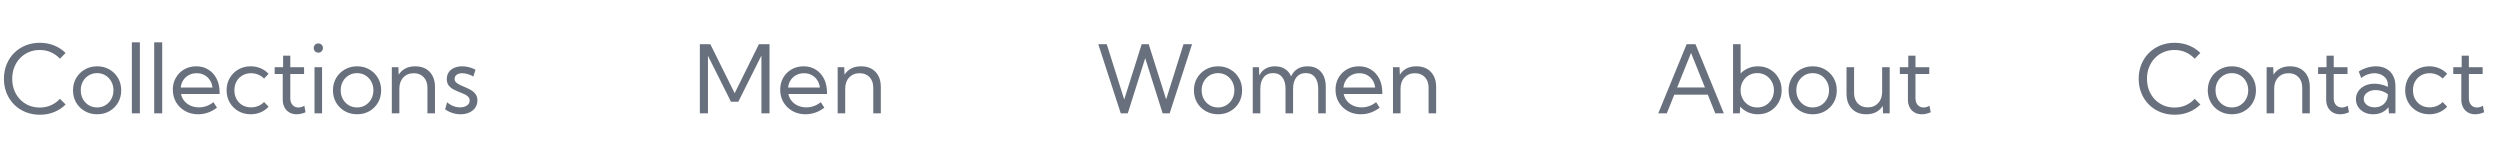 <svg width="397" height="26" viewBox="0 0 397 26" fill="none" xmlns="http://www.w3.org/2000/svg">
<path d="M10.422 16.594C9.919 17.102 9.319 17.5 8.621 17.788C7.922 18.076 7.161 18.22 6.335 18.22C5.51 18.22 4.749 18.078 4.05 17.795C3.357 17.512 2.754 17.114 2.241 16.601C1.729 16.084 1.331 15.478 1.047 14.785C0.764 14.086 0.623 13.327 0.623 12.507C0.623 11.682 0.764 10.922 1.047 10.229C1.331 9.531 1.729 8.925 2.241 8.413C2.754 7.9 3.357 7.502 4.05 7.219C4.749 6.936 5.51 6.794 6.335 6.794C7.156 6.794 7.915 6.938 8.613 7.226C9.312 7.509 9.912 7.905 10.415 8.413L9.514 9.328C9.124 8.894 8.655 8.554 8.108 8.31C7.561 8.061 6.963 7.937 6.313 7.937C5.684 7.937 5.103 8.051 4.57 8.281C4.038 8.505 3.574 8.825 3.179 9.24C2.788 9.65 2.483 10.134 2.263 10.69C2.048 11.247 1.941 11.852 1.941 12.507C1.941 13.166 2.048 13.774 2.263 14.331C2.483 14.882 2.788 15.366 3.179 15.781C3.574 16.191 4.038 16.511 4.57 16.74C5.103 16.965 5.684 17.077 6.313 17.077C6.963 17.077 7.561 16.955 8.108 16.711C8.655 16.462 9.124 16.12 9.514 15.685L10.422 16.594ZM15.432 18.146C14.705 18.146 14.05 17.98 13.469 17.648C12.888 17.316 12.429 16.865 12.092 16.294C11.76 15.717 11.594 15.065 11.594 14.338C11.594 13.615 11.76 12.968 12.092 12.397C12.429 11.821 12.888 11.367 13.469 11.035C14.05 10.698 14.705 10.529 15.432 10.529C16.16 10.529 16.811 10.698 17.388 11.035C17.964 11.367 18.418 11.821 18.75 12.397C19.082 12.968 19.248 13.615 19.248 14.338C19.248 15.065 19.082 15.717 18.75 16.294C18.418 16.865 17.964 17.316 17.388 17.648C16.811 17.98 16.16 18.146 15.432 18.146ZM15.425 17.062C15.918 17.062 16.36 16.943 16.75 16.704C17.141 16.464 17.449 16.14 17.673 15.729C17.903 15.319 18.018 14.853 18.018 14.331C18.018 13.818 17.903 13.356 17.673 12.946C17.449 12.536 17.141 12.211 16.75 11.972C16.36 11.733 15.918 11.613 15.425 11.613C14.932 11.613 14.487 11.733 14.092 11.972C13.701 12.211 13.391 12.536 13.162 12.946C12.937 13.356 12.825 13.818 12.825 14.331C12.825 14.853 12.937 15.319 13.162 15.729C13.391 16.14 13.701 16.464 14.092 16.704C14.487 16.943 14.932 17.062 15.425 17.062ZM22.214 18H20.94V6.721H22.214V18ZM25.759 18H24.485V6.721H25.759V18ZM34.453 17.099C33.545 17.797 32.544 18.146 31.45 18.146C30.689 18.146 30.005 17.976 29.399 17.634C28.794 17.292 28.315 16.828 27.964 16.242C27.617 15.651 27.444 14.985 27.444 14.243C27.444 13.53 27.605 12.895 27.927 12.338C28.25 11.777 28.691 11.335 29.253 11.013C29.814 10.69 30.452 10.529 31.165 10.529C31.897 10.529 32.541 10.705 33.098 11.057C33.66 11.408 34.097 11.896 34.409 12.521C34.722 13.146 34.878 13.869 34.878 14.69V14.924H28.748C28.835 15.354 29.011 15.727 29.275 16.044C29.544 16.362 29.875 16.608 30.271 16.784C30.666 16.96 31.108 17.048 31.597 17.048C32.437 17.048 33.203 16.772 33.897 16.22L34.453 17.099ZM28.704 13.898H33.743C33.689 13.444 33.547 13.049 33.318 12.712C33.093 12.37 32.8 12.104 32.439 11.914C32.083 11.723 31.68 11.628 31.23 11.628C30.776 11.628 30.366 11.723 30 11.914C29.639 12.104 29.343 12.37 29.114 12.712C28.889 13.049 28.752 13.444 28.704 13.898ZM42.656 16.945C42.3 17.331 41.877 17.629 41.389 17.839C40.901 18.044 40.376 18.146 39.815 18.146C39.087 18.146 38.433 17.98 37.852 17.648C37.275 17.316 36.819 16.862 36.482 16.286C36.15 15.71 35.984 15.06 35.984 14.338C35.984 13.61 36.15 12.961 36.482 12.39C36.819 11.813 37.275 11.359 37.852 11.027C38.433 10.695 39.087 10.529 39.815 10.529C40.371 10.529 40.894 10.632 41.382 10.837C41.87 11.042 42.292 11.337 42.649 11.723L41.931 12.477C41.672 12.204 41.362 11.994 41.001 11.848C40.645 11.701 40.266 11.628 39.866 11.628C39.353 11.628 38.897 11.745 38.496 11.979C38.101 12.209 37.788 12.526 37.559 12.932C37.334 13.337 37.222 13.803 37.222 14.331C37.222 14.858 37.334 15.327 37.559 15.737C37.788 16.147 38.101 16.469 38.496 16.704C38.897 16.933 39.353 17.048 39.866 17.048C40.266 17.048 40.647 16.975 41.008 16.828C41.37 16.677 41.677 16.467 41.931 16.198L42.656 16.945ZM48.523 17.824C48.04 18.039 47.568 18.146 47.109 18.146C46.67 18.146 46.284 18.051 45.952 17.861C45.62 17.666 45.361 17.395 45.176 17.048C44.99 16.696 44.898 16.289 44.898 15.825V11.752H43.616V10.676H44.956V8.845H46.099V10.676H48.289V11.752H46.099V15.605C46.099 16.044 46.216 16.398 46.45 16.667C46.69 16.936 47.002 17.07 47.388 17.07C47.7 17.07 48.013 16.977 48.325 16.791L48.523 17.824ZM50.544 8.361C50.339 8.361 50.166 8.291 50.024 8.149C49.888 8.002 49.819 7.827 49.819 7.622C49.819 7.421 49.888 7.25 50.024 7.109C50.166 6.967 50.339 6.896 50.544 6.896C50.754 6.896 50.93 6.967 51.072 7.109C51.213 7.25 51.284 7.421 51.284 7.622C51.284 7.827 51.213 8.002 51.072 8.149C50.93 8.291 50.754 8.361 50.544 8.361ZM51.145 18H49.944V10.676H51.145V18ZM56.711 18.146C55.984 18.146 55.33 17.98 54.748 17.648C54.167 17.316 53.709 16.865 53.372 16.294C53.04 15.717 52.873 15.065 52.873 14.338C52.873 13.615 53.04 12.968 53.372 12.397C53.709 11.821 54.167 11.367 54.748 11.035C55.33 10.698 55.984 10.529 56.711 10.529C57.439 10.529 58.091 10.698 58.667 11.035C59.243 11.367 59.697 11.821 60.029 12.397C60.361 12.968 60.527 13.615 60.527 14.338C60.527 15.065 60.361 15.717 60.029 16.294C59.697 16.865 59.243 17.316 58.667 17.648C58.091 17.98 57.439 18.146 56.711 18.146ZM56.704 17.062C57.197 17.062 57.639 16.943 58.03 16.704C58.42 16.464 58.728 16.14 58.953 15.729C59.182 15.319 59.297 14.853 59.297 14.331C59.297 13.818 59.182 13.356 58.953 12.946C58.728 12.536 58.42 12.211 58.03 11.972C57.639 11.733 57.197 11.613 56.704 11.613C56.211 11.613 55.767 11.733 55.371 11.972C54.98 12.211 54.67 12.536 54.441 12.946C54.216 13.356 54.104 13.818 54.104 14.331C54.104 14.853 54.216 15.319 54.441 15.729C54.67 16.14 54.98 16.464 55.371 16.704C55.767 16.943 56.211 17.062 56.704 17.062ZM69.075 18H67.874V13.913C67.874 13.22 67.676 12.665 67.28 12.251C66.885 11.835 66.36 11.628 65.706 11.628C65.027 11.628 64.475 11.852 64.05 12.302C63.63 12.746 63.42 13.332 63.42 14.06V18H62.219V10.676H63.267L63.31 11.862C63.579 11.433 63.933 11.103 64.373 10.873C64.812 10.644 65.33 10.529 65.925 10.529C66.897 10.529 67.664 10.822 68.225 11.408C68.791 11.994 69.075 12.797 69.075 13.818V18ZM70.686 17.363L71.001 16.235C71.177 16.401 71.377 16.545 71.602 16.667C71.826 16.789 72.063 16.884 72.312 16.953C72.561 17.016 72.812 17.048 73.066 17.048C73.52 17.048 73.887 16.948 74.165 16.748C74.443 16.547 74.582 16.286 74.582 15.964C74.582 15.729 74.509 15.537 74.363 15.385C74.221 15.229 74.033 15.095 73.799 14.982C73.564 14.87 73.313 14.763 73.044 14.66C72.717 14.533 72.393 14.389 72.07 14.228C71.748 14.067 71.48 13.854 71.265 13.591C71.055 13.327 70.95 12.98 70.95 12.551C70.95 12.141 71.052 11.784 71.257 11.481C71.462 11.179 71.748 10.944 72.114 10.778C72.485 10.612 72.91 10.529 73.389 10.529C74.111 10.529 74.822 10.71 75.52 11.071L75.161 12.155C75.005 12.053 74.824 11.962 74.619 11.884C74.414 11.801 74.204 11.738 73.989 11.694C73.774 11.65 73.572 11.628 73.381 11.628C73.025 11.628 72.737 11.711 72.517 11.877C72.297 12.038 72.188 12.255 72.188 12.529C72.188 12.685 72.231 12.829 72.319 12.961C72.412 13.088 72.566 13.215 72.781 13.342C72.996 13.469 73.293 13.61 73.674 13.767C74.011 13.903 74.343 14.06 74.67 14.235C74.998 14.406 75.269 14.628 75.483 14.902C75.703 15.17 75.813 15.522 75.813 15.957C75.813 16.386 75.698 16.767 75.469 17.099C75.244 17.426 74.929 17.683 74.524 17.868C74.124 18.054 73.66 18.146 73.132 18.146C72.258 18.146 71.443 17.885 70.686 17.363Z" fill="#69707D"/>
<path d="M122.202 18H120.913V8.823L117.244 16.154H116.079L112.424 8.867V18H111.135V7.014H112.798L116.665 14.799L120.518 7.014H122.202V18ZM130.903 17.099C129.995 17.797 128.994 18.146 127.9 18.146C127.139 18.146 126.455 17.976 125.85 17.634C125.244 17.292 124.766 16.828 124.414 16.242C124.067 15.651 123.894 14.985 123.894 14.243C123.894 13.53 124.055 12.895 124.377 12.338C124.7 11.777 125.142 11.335 125.703 11.013C126.265 10.69 126.902 10.529 127.615 10.529C128.347 10.529 128.992 10.705 129.548 11.057C130.11 11.408 130.547 11.896 130.859 12.521C131.172 13.146 131.328 13.869 131.328 14.69V14.924H125.198C125.286 15.354 125.461 15.727 125.725 16.044C125.994 16.362 126.326 16.608 126.721 16.784C127.117 16.96 127.559 17.048 128.047 17.048C128.887 17.048 129.653 16.772 130.347 16.22L130.903 17.099ZM125.154 13.898H130.193C130.139 13.444 129.998 13.049 129.768 12.712C129.543 12.37 129.25 12.104 128.889 11.914C128.533 11.723 128.13 11.628 127.681 11.628C127.227 11.628 126.816 11.723 126.45 11.914C126.089 12.104 125.793 12.37 125.564 12.712C125.339 13.049 125.203 13.444 125.154 13.898ZM139.875 18H138.674V13.913C138.674 13.22 138.477 12.665 138.081 12.251C137.686 11.835 137.161 11.628 136.506 11.628C135.828 11.628 135.276 11.852 134.851 12.302C134.431 12.746 134.221 13.332 134.221 14.06V18H133.02V10.676H134.067L134.111 11.862C134.38 11.433 134.734 11.103 135.173 10.873C135.613 10.644 136.13 10.529 136.726 10.529C137.698 10.529 138.464 10.822 139.026 11.408C139.592 11.994 139.875 12.797 139.875 13.818V18Z" fill="#69707D"/>
<path d="M185.741 18H184.627L181.859 9.233L179.09 18H177.977L174.403 7.014H175.75L178.526 15.803L181.302 7.014H182.416L185.184 15.781L187.945 7.014H189.3L185.741 18ZM193.431 18.146C192.704 18.146 192.049 17.98 191.468 17.648C190.887 17.316 190.428 16.865 190.091 16.294C189.759 15.717 189.593 15.065 189.593 14.338C189.593 13.615 189.759 12.968 190.091 12.397C190.428 11.821 190.887 11.367 191.468 11.035C192.049 10.698 192.704 10.529 193.431 10.529C194.159 10.529 194.811 10.698 195.387 11.035C195.963 11.367 196.417 11.821 196.749 12.397C197.081 12.968 197.247 13.615 197.247 14.338C197.247 15.065 197.081 15.717 196.749 16.294C196.417 16.865 195.963 17.316 195.387 17.648C194.811 17.98 194.159 18.146 193.431 18.146ZM193.424 17.062C193.917 17.062 194.359 16.943 194.75 16.704C195.14 16.464 195.448 16.14 195.672 15.729C195.902 15.319 196.017 14.853 196.017 14.331C196.017 13.818 195.902 13.356 195.672 12.946C195.448 12.536 195.14 12.211 194.75 11.972C194.359 11.733 193.917 11.613 193.424 11.613C192.931 11.613 192.486 11.733 192.091 11.972C191.7 12.211 191.39 12.536 191.161 12.946C190.936 13.356 190.824 13.818 190.824 14.331C190.824 14.853 190.936 15.319 191.161 15.729C191.39 16.14 191.7 16.464 192.091 16.704C192.486 16.943 192.931 17.062 193.424 17.062ZM210.533 18H209.332V14.096C209.332 13.31 209.159 12.7 208.812 12.265C208.47 11.826 207.987 11.606 207.362 11.606C206.732 11.606 206.236 11.828 205.875 12.273C205.519 12.712 205.34 13.32 205.34 14.096V18H204.139V14.096C204.139 13.31 203.966 12.7 203.619 12.265C203.272 11.826 202.787 11.606 202.162 11.606C201.532 11.606 201.036 11.828 200.675 12.273C200.318 12.712 200.14 13.32 200.14 14.096V18H198.939V10.676H199.92L199.972 11.987C200.216 11.508 200.548 11.147 200.968 10.903C201.393 10.654 201.893 10.529 202.469 10.529C203.084 10.529 203.609 10.668 204.044 10.947C204.483 11.22 204.811 11.613 205.025 12.126C205.265 11.604 205.604 11.208 206.043 10.94C206.488 10.666 207.018 10.529 207.633 10.529C208.546 10.529 209.256 10.82 209.764 11.401C210.277 11.977 210.533 12.783 210.533 13.818V18ZM219.088 17.099C218.18 17.797 217.179 18.146 216.085 18.146C215.323 18.146 214.64 17.976 214.034 17.634C213.429 17.292 212.95 16.828 212.599 16.242C212.252 15.651 212.079 14.985 212.079 14.243C212.079 13.53 212.24 12.895 212.562 12.338C212.884 11.777 213.326 11.335 213.888 11.013C214.449 10.69 215.086 10.529 215.799 10.529C216.532 10.529 217.176 10.705 217.733 11.057C218.294 11.408 218.731 11.896 219.044 12.521C219.356 13.146 219.513 13.869 219.513 14.69V14.924H213.382C213.47 15.354 213.646 15.727 213.91 16.044C214.178 16.362 214.51 16.608 214.906 16.784C215.301 16.96 215.743 17.048 216.231 17.048C217.071 17.048 217.838 16.772 218.531 16.22L219.088 17.099ZM213.338 13.898H218.377C218.324 13.444 218.182 13.049 217.953 12.712C217.728 12.37 217.435 12.104 217.074 11.914C216.717 11.723 216.314 11.628 215.865 11.628C215.411 11.628 215.001 11.723 214.635 11.914C214.273 12.104 213.978 12.37 213.749 12.712C213.524 13.049 213.387 13.444 213.338 13.898ZM228.06 18H226.859V13.913C226.859 13.22 226.661 12.665 226.266 12.251C225.87 11.835 225.345 11.628 224.691 11.628C224.012 11.628 223.46 11.852 223.036 12.302C222.616 12.746 222.406 13.332 222.406 14.06V18H221.205V10.676H222.252L222.296 11.862C222.564 11.433 222.918 11.103 223.358 10.873C223.797 10.644 224.315 10.529 224.911 10.529C225.882 10.529 226.649 10.822 227.21 11.408C227.777 11.994 228.06 12.797 228.06 13.818V18Z" fill="#69707D"/>
<path d="M264.685 18H263.33L267.841 7.014H269.24L273.745 18H272.39L271.196 15.034H265.878L264.685 18ZM266.333 13.891H270.742L268.537 8.405L266.333 13.891ZM276.279 18H275.209V7.014H276.411V11.665C276.752 11.308 277.158 11.03 277.626 10.83C278.095 10.629 278.605 10.529 279.157 10.529C279.88 10.529 280.524 10.695 281.091 11.027C281.657 11.359 282.104 11.813 282.431 12.39C282.763 12.961 282.929 13.61 282.929 14.338C282.929 15.06 282.763 15.71 282.431 16.286C282.104 16.862 281.657 17.316 281.091 17.648C280.524 17.98 279.88 18.146 279.157 18.146C278.581 18.146 278.051 18.039 277.568 17.824C277.089 17.605 276.679 17.307 276.337 16.931L276.279 18ZM279.055 17.062C279.558 17.062 280.007 16.945 280.402 16.711C280.803 16.472 281.118 16.147 281.347 15.737C281.582 15.327 281.699 14.863 281.699 14.345C281.699 13.823 281.582 13.356 281.347 12.946C281.118 12.531 280.803 12.204 280.402 11.965C280.007 11.726 279.558 11.606 279.055 11.606C278.576 11.606 278.142 11.716 277.751 11.935C277.365 12.155 277.053 12.456 276.813 12.836C276.579 13.217 276.445 13.649 276.411 14.133V14.536C276.445 15.019 276.579 15.451 276.813 15.832C277.048 16.213 277.358 16.513 277.744 16.733C278.134 16.953 278.571 17.062 279.055 17.062ZM287.866 18.146C287.138 18.146 286.484 17.98 285.903 17.648C285.322 17.316 284.863 16.865 284.526 16.294C284.194 15.717 284.028 15.065 284.028 14.338C284.028 13.615 284.194 12.968 284.526 12.397C284.863 11.821 285.322 11.367 285.903 11.035C286.484 10.698 287.138 10.529 287.866 10.529C288.593 10.529 289.245 10.698 289.821 11.035C290.397 11.367 290.852 11.821 291.184 12.397C291.516 12.968 291.682 13.615 291.682 14.338C291.682 15.065 291.516 15.717 291.184 16.294C290.852 16.865 290.397 17.316 289.821 17.648C289.245 17.98 288.593 18.146 287.866 18.146ZM287.858 17.062C288.352 17.062 288.793 16.943 289.184 16.704C289.575 16.464 289.882 16.14 290.107 15.729C290.336 15.319 290.451 14.853 290.451 14.331C290.451 13.818 290.336 13.356 290.107 12.946C289.882 12.536 289.575 12.211 289.184 11.972C288.793 11.733 288.352 11.613 287.858 11.613C287.365 11.613 286.921 11.733 286.525 11.972C286.135 12.211 285.825 12.536 285.595 12.946C285.371 13.356 285.258 13.818 285.258 14.331C285.258 14.853 285.371 15.319 285.595 15.729C285.825 16.14 286.135 16.464 286.525 16.704C286.921 16.943 287.365 17.062 287.858 17.062ZM300.083 18H299.028L298.984 16.814C298.715 17.243 298.361 17.573 297.922 17.802C297.487 18.032 296.972 18.146 296.376 18.146C295.405 18.146 294.636 17.854 294.069 17.268C293.508 16.677 293.227 15.871 293.227 14.851V10.676H294.428V14.763C294.428 15.456 294.624 16.01 295.014 16.425C295.41 16.84 295.935 17.048 296.589 17.048C297.272 17.048 297.824 16.823 298.244 16.374C298.669 15.925 298.881 15.339 298.881 14.616V10.676H300.083V18ZM306.601 17.824C306.118 18.039 305.646 18.146 305.188 18.146C304.748 18.146 304.362 18.051 304.03 17.861C303.698 17.666 303.439 17.395 303.254 17.048C303.068 16.696 302.976 16.289 302.976 15.825V11.752H301.694V10.676H303.034V8.845H304.177V10.676H306.367V11.752H304.177V15.605C304.177 16.044 304.294 16.398 304.528 16.667C304.768 16.936 305.08 17.07 305.466 17.07C305.778 17.07 306.091 16.977 306.403 16.791L306.601 17.824Z" fill="#69707D"/>
<path d="M349.422 16.594C348.919 17.102 348.319 17.5 347.621 17.788C346.922 18.076 346.161 18.22 345.335 18.22C344.51 18.22 343.749 18.078 343.05 17.795C342.357 17.512 341.754 17.114 341.241 16.601C340.729 16.084 340.331 15.478 340.047 14.785C339.764 14.086 339.623 13.327 339.623 12.507C339.623 11.682 339.764 10.922 340.047 10.229C340.331 9.531 340.729 8.925 341.241 8.413C341.754 7.9 342.357 7.502 343.05 7.219C343.749 6.936 344.51 6.794 345.335 6.794C346.156 6.794 346.915 6.938 347.613 7.226C348.312 7.509 348.912 7.905 349.415 8.413L348.514 9.328C348.124 8.894 347.655 8.554 347.108 8.31C346.561 8.061 345.963 7.937 345.313 7.937C344.684 7.937 344.103 8.051 343.57 8.281C343.038 8.505 342.574 8.825 342.179 9.24C341.788 9.65 341.483 10.134 341.263 10.69C341.048 11.247 340.941 11.852 340.941 12.507C340.941 13.166 341.048 13.774 341.263 14.331C341.483 14.882 341.788 15.366 342.179 15.781C342.574 16.191 343.038 16.511 343.57 16.74C344.103 16.965 344.684 17.077 345.313 17.077C345.963 17.077 346.561 16.955 347.108 16.711C347.655 16.462 348.124 16.12 348.514 15.685L349.422 16.594ZM354.432 18.146C353.705 18.146 353.05 17.98 352.469 17.648C351.888 17.316 351.429 16.865 351.092 16.294C350.76 15.717 350.594 15.065 350.594 14.338C350.594 13.615 350.76 12.968 351.092 12.397C351.429 11.821 351.888 11.367 352.469 11.035C353.05 10.698 353.705 10.529 354.432 10.529C355.16 10.529 355.812 10.698 356.388 11.035C356.964 11.367 357.418 11.821 357.75 12.397C358.082 12.968 358.248 13.615 358.248 14.338C358.248 15.065 358.082 15.717 357.75 16.294C357.418 16.865 356.964 17.316 356.388 17.648C355.812 17.98 355.16 18.146 354.432 18.146ZM354.425 17.062C354.918 17.062 355.36 16.943 355.75 16.704C356.141 16.464 356.449 16.14 356.673 15.729C356.903 15.319 357.018 14.853 357.018 14.331C357.018 13.818 356.903 13.356 356.673 12.946C356.449 12.536 356.141 12.211 355.75 11.972C355.36 11.733 354.918 11.613 354.425 11.613C353.932 11.613 353.487 11.733 353.092 11.972C352.701 12.211 352.391 12.536 352.162 12.946C351.937 13.356 351.825 13.818 351.825 14.331C351.825 14.853 351.937 15.319 352.162 15.729C352.391 16.14 352.701 16.464 353.092 16.704C353.487 16.943 353.932 17.062 354.425 17.062ZM366.795 18H365.594V13.913C365.594 13.22 365.396 12.665 365.001 12.251C364.605 11.835 364.081 11.628 363.426 11.628C362.748 11.628 362.196 11.852 361.771 12.302C361.351 12.746 361.141 13.332 361.141 14.06V18H359.94V10.676H360.987L361.031 11.862C361.3 11.433 361.654 11.103 362.093 10.873C362.533 10.644 363.05 10.529 363.646 10.529C364.618 10.529 365.384 10.822 365.946 11.408C366.512 11.994 366.795 12.797 366.795 13.818V18ZM373.021 17.824C372.538 18.039 372.066 18.146 371.607 18.146C371.168 18.146 370.782 18.051 370.45 17.861C370.118 17.666 369.859 17.395 369.674 17.048C369.488 16.696 369.396 16.289 369.396 15.825V11.752H368.114V10.676H369.454V8.845H370.597V10.676H372.787V11.752H370.597V15.605C370.597 16.044 370.714 16.398 370.948 16.667C371.188 16.936 371.5 17.07 371.886 17.07C372.198 17.07 372.511 16.977 372.823 16.791L373.021 17.824ZM380.396 18H379.364L379.283 17.033C379.015 17.38 378.673 17.653 378.258 17.854C377.843 18.049 377.379 18.146 376.866 18.146C376.339 18.146 375.868 18.044 375.453 17.839C375.038 17.629 374.71 17.343 374.471 16.982C374.237 16.621 374.12 16.21 374.12 15.752C374.12 15.268 374.247 14.843 374.5 14.477C374.759 14.106 375.108 13.815 375.548 13.605C375.992 13.396 376.495 13.29 377.057 13.29C377.423 13.29 377.796 13.337 378.177 13.43C378.558 13.518 378.897 13.64 379.195 13.796V13.488C379.195 13.098 379.098 12.766 378.902 12.492C378.707 12.214 378.446 12.002 378.119 11.855C377.792 11.704 377.43 11.628 377.035 11.628C376.693 11.628 376.344 11.691 375.987 11.818C375.631 11.94 375.289 12.131 374.962 12.39L374.566 11.357C374.991 11.084 375.438 10.878 375.907 10.742C376.375 10.6 376.839 10.529 377.298 10.529C377.933 10.529 378.48 10.659 378.939 10.918C379.403 11.171 379.762 11.535 380.016 12.009C380.27 12.477 380.396 13.034 380.396 13.679V18ZM377.079 17.048C377.455 17.048 377.799 16.97 378.111 16.814C378.424 16.657 378.678 16.433 378.873 16.14C379.068 15.842 379.176 15.49 379.195 15.085V14.96C378.927 14.751 378.624 14.589 378.287 14.477C377.955 14.36 377.616 14.301 377.269 14.301C376.727 14.301 376.273 14.433 375.907 14.697C375.545 14.96 375.365 15.295 375.365 15.7C375.365 15.954 375.438 16.184 375.584 16.389C375.736 16.594 375.941 16.755 376.2 16.872C376.458 16.989 376.751 17.048 377.079 17.048ZM388.614 16.945C388.258 17.331 387.835 17.629 387.347 17.839C386.859 18.044 386.334 18.146 385.772 18.146C385.045 18.146 384.391 17.98 383.81 17.648C383.233 17.316 382.777 16.862 382.44 16.286C382.108 15.71 381.942 15.06 381.942 14.338C381.942 13.61 382.108 12.961 382.44 12.39C382.777 11.813 383.233 11.359 383.81 11.027C384.391 10.695 385.045 10.529 385.772 10.529C386.329 10.529 386.852 10.632 387.34 10.837C387.828 11.042 388.25 11.337 388.607 11.723L387.889 12.477C387.63 12.204 387.32 11.994 386.959 11.848C386.603 11.701 386.224 11.628 385.824 11.628C385.311 11.628 384.854 11.745 384.454 11.979C384.059 12.209 383.746 12.526 383.517 12.932C383.292 13.337 383.18 13.803 383.18 14.331C383.18 14.858 383.292 15.327 383.517 15.737C383.746 16.147 384.059 16.469 384.454 16.704C384.854 16.933 385.311 17.048 385.824 17.048C386.224 17.048 386.605 16.975 386.966 16.828C387.328 16.677 387.635 16.467 387.889 16.198L388.614 16.945ZM394.481 17.824C393.998 18.039 393.526 18.146 393.067 18.146C392.628 18.146 392.242 18.051 391.91 17.861C391.578 17.666 391.319 17.395 391.134 17.048C390.948 16.696 390.855 16.289 390.855 15.825V11.752H389.574V10.676H390.914V8.845H392.057V10.676H394.247V11.752H392.057V15.605C392.057 16.044 392.174 16.398 392.408 16.667C392.647 16.936 392.96 17.07 393.346 17.07C393.658 17.07 393.971 16.977 394.283 16.791L394.481 17.824Z" fill="#69707D"/>
</svg>
